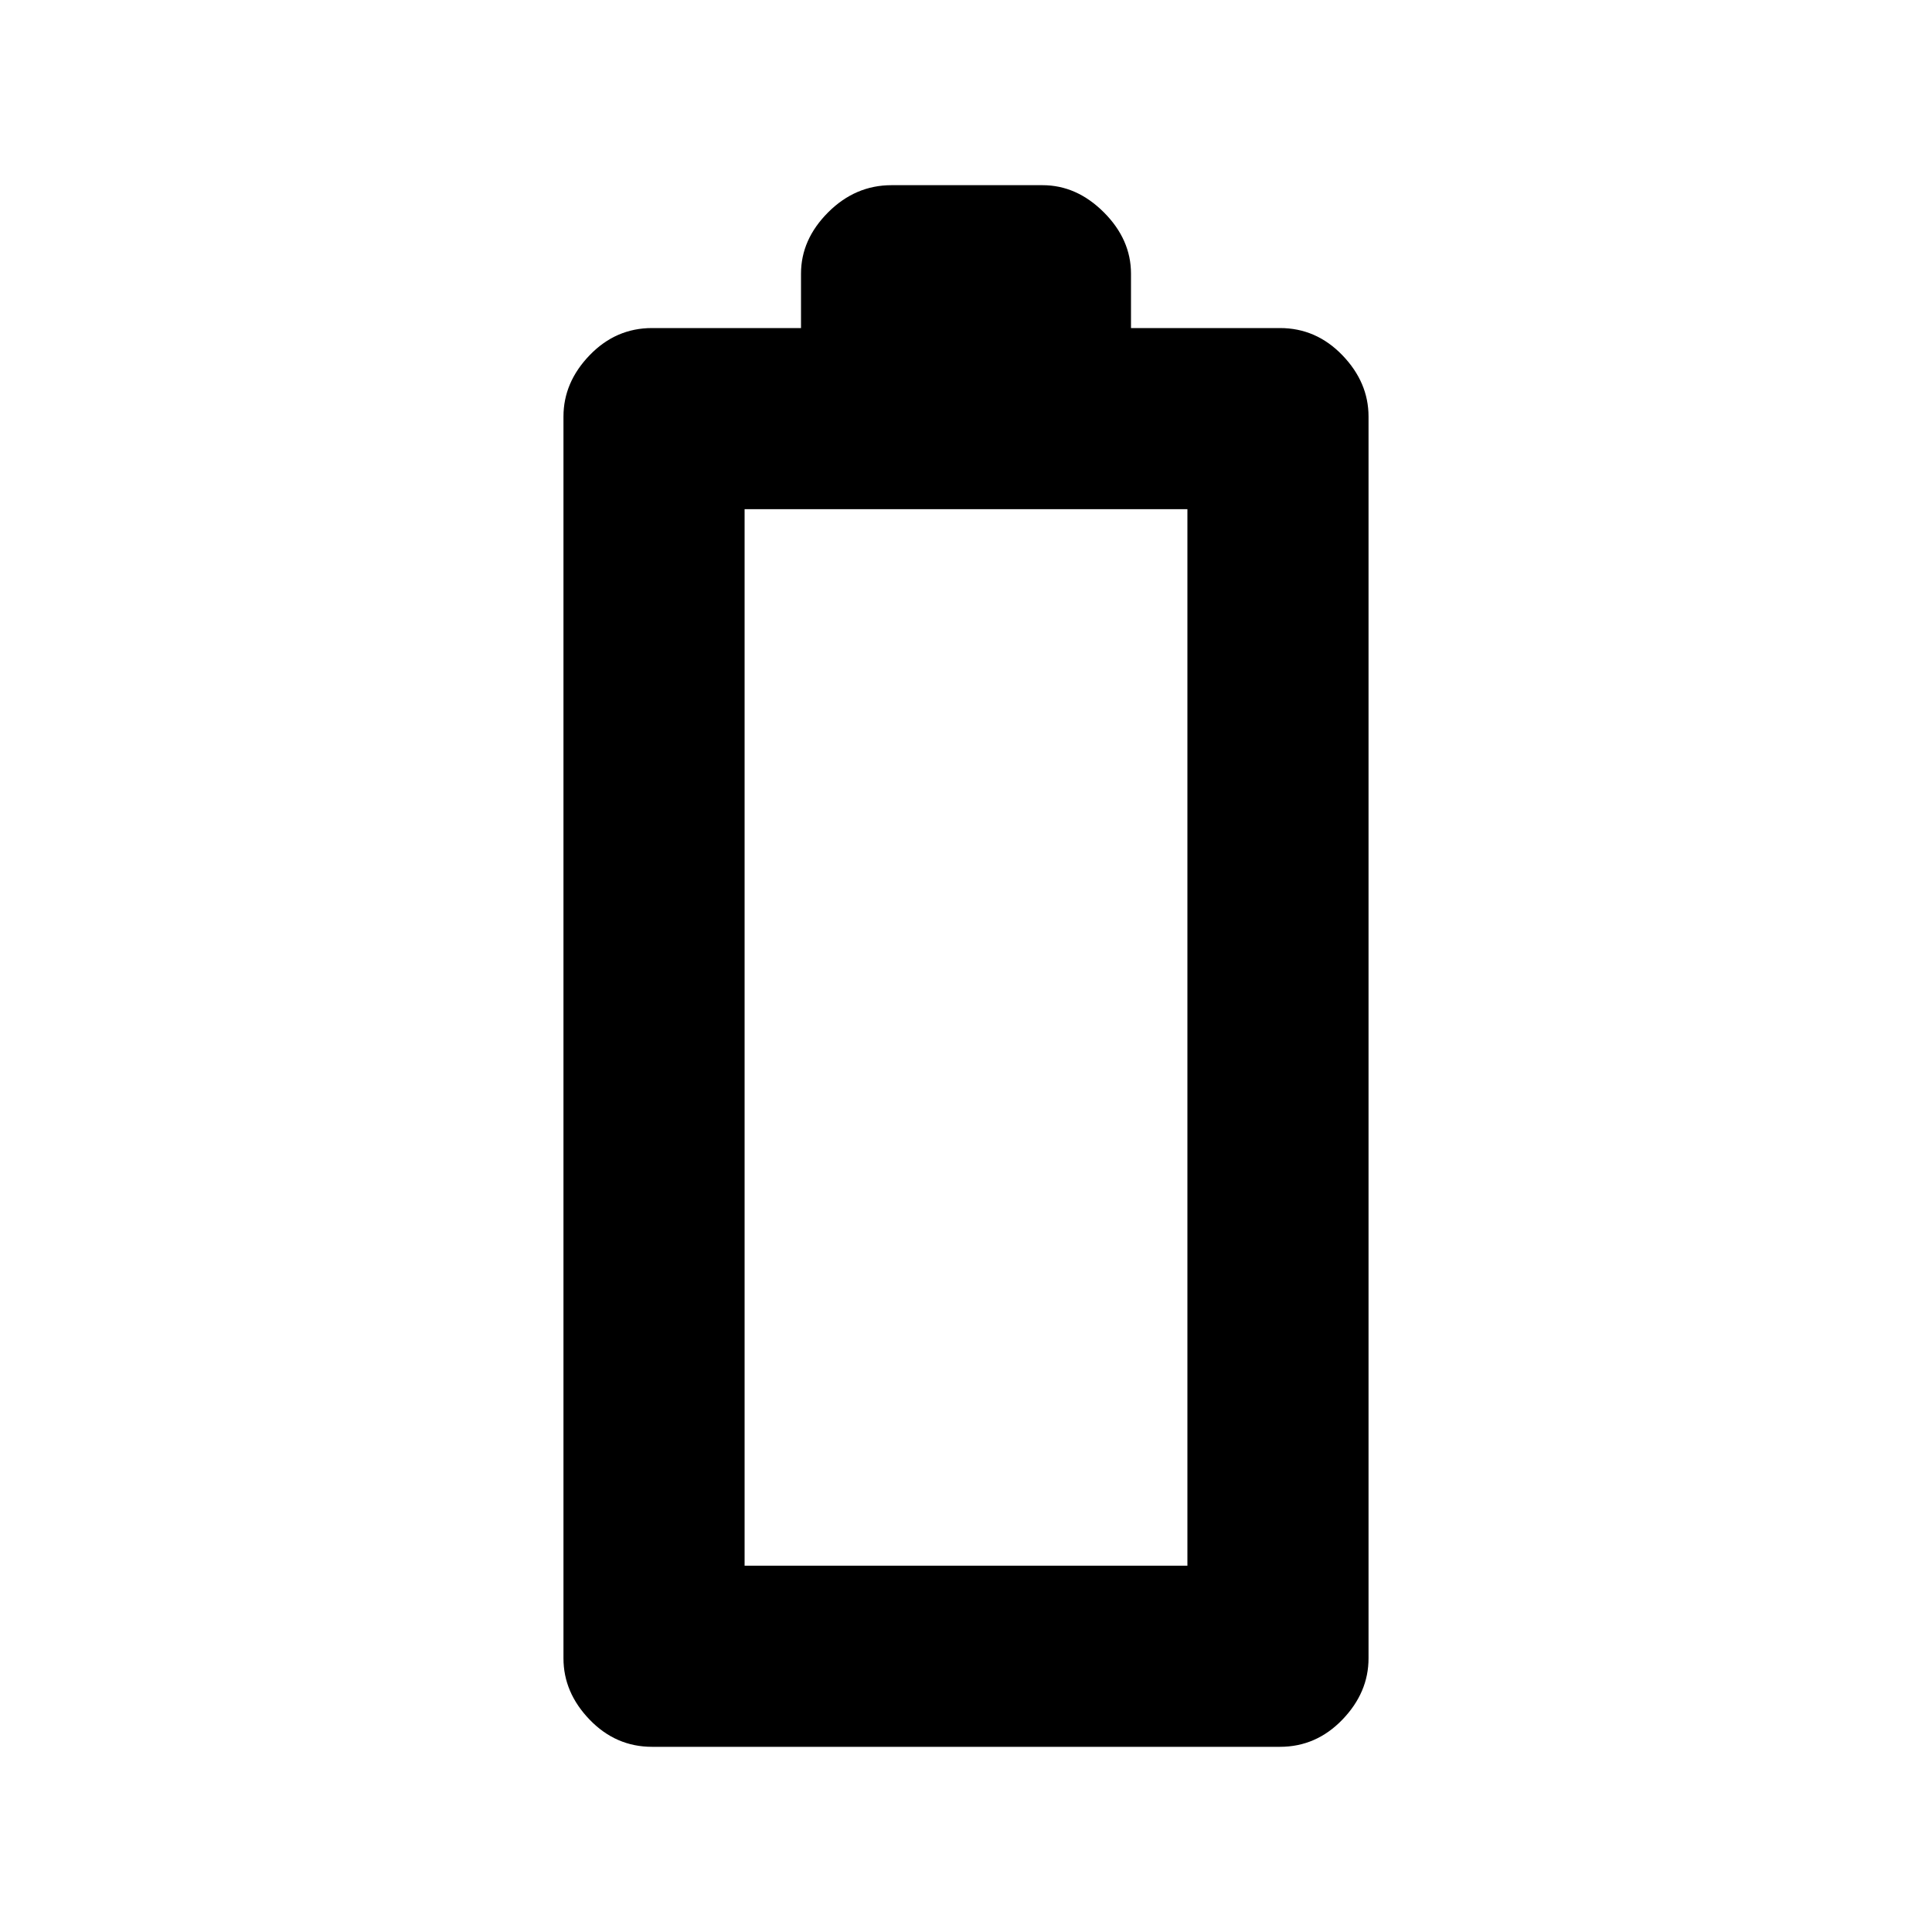 <svg xmlns="http://www.w3.org/2000/svg" height="20" width="20"><path d="M6.75 18.083Q6.375 18.083 6.104 17.802Q5.833 17.521 5.833 17.167V4.312Q5.833 3.958 6.104 3.677Q6.375 3.396 6.75 3.396H8.292V2.833Q8.292 2.479 8.573 2.198Q8.854 1.917 9.229 1.917H10.792Q11.146 1.917 11.427 2.198Q11.708 2.479 11.708 2.833V3.396H13.25Q13.625 3.396 13.896 3.677Q14.167 3.958 14.167 4.312V17.167Q14.167 17.521 13.896 17.802Q13.625 18.083 13.25 18.083ZM7.708 16.208H12.292V5.271H7.708Z"/></svg>